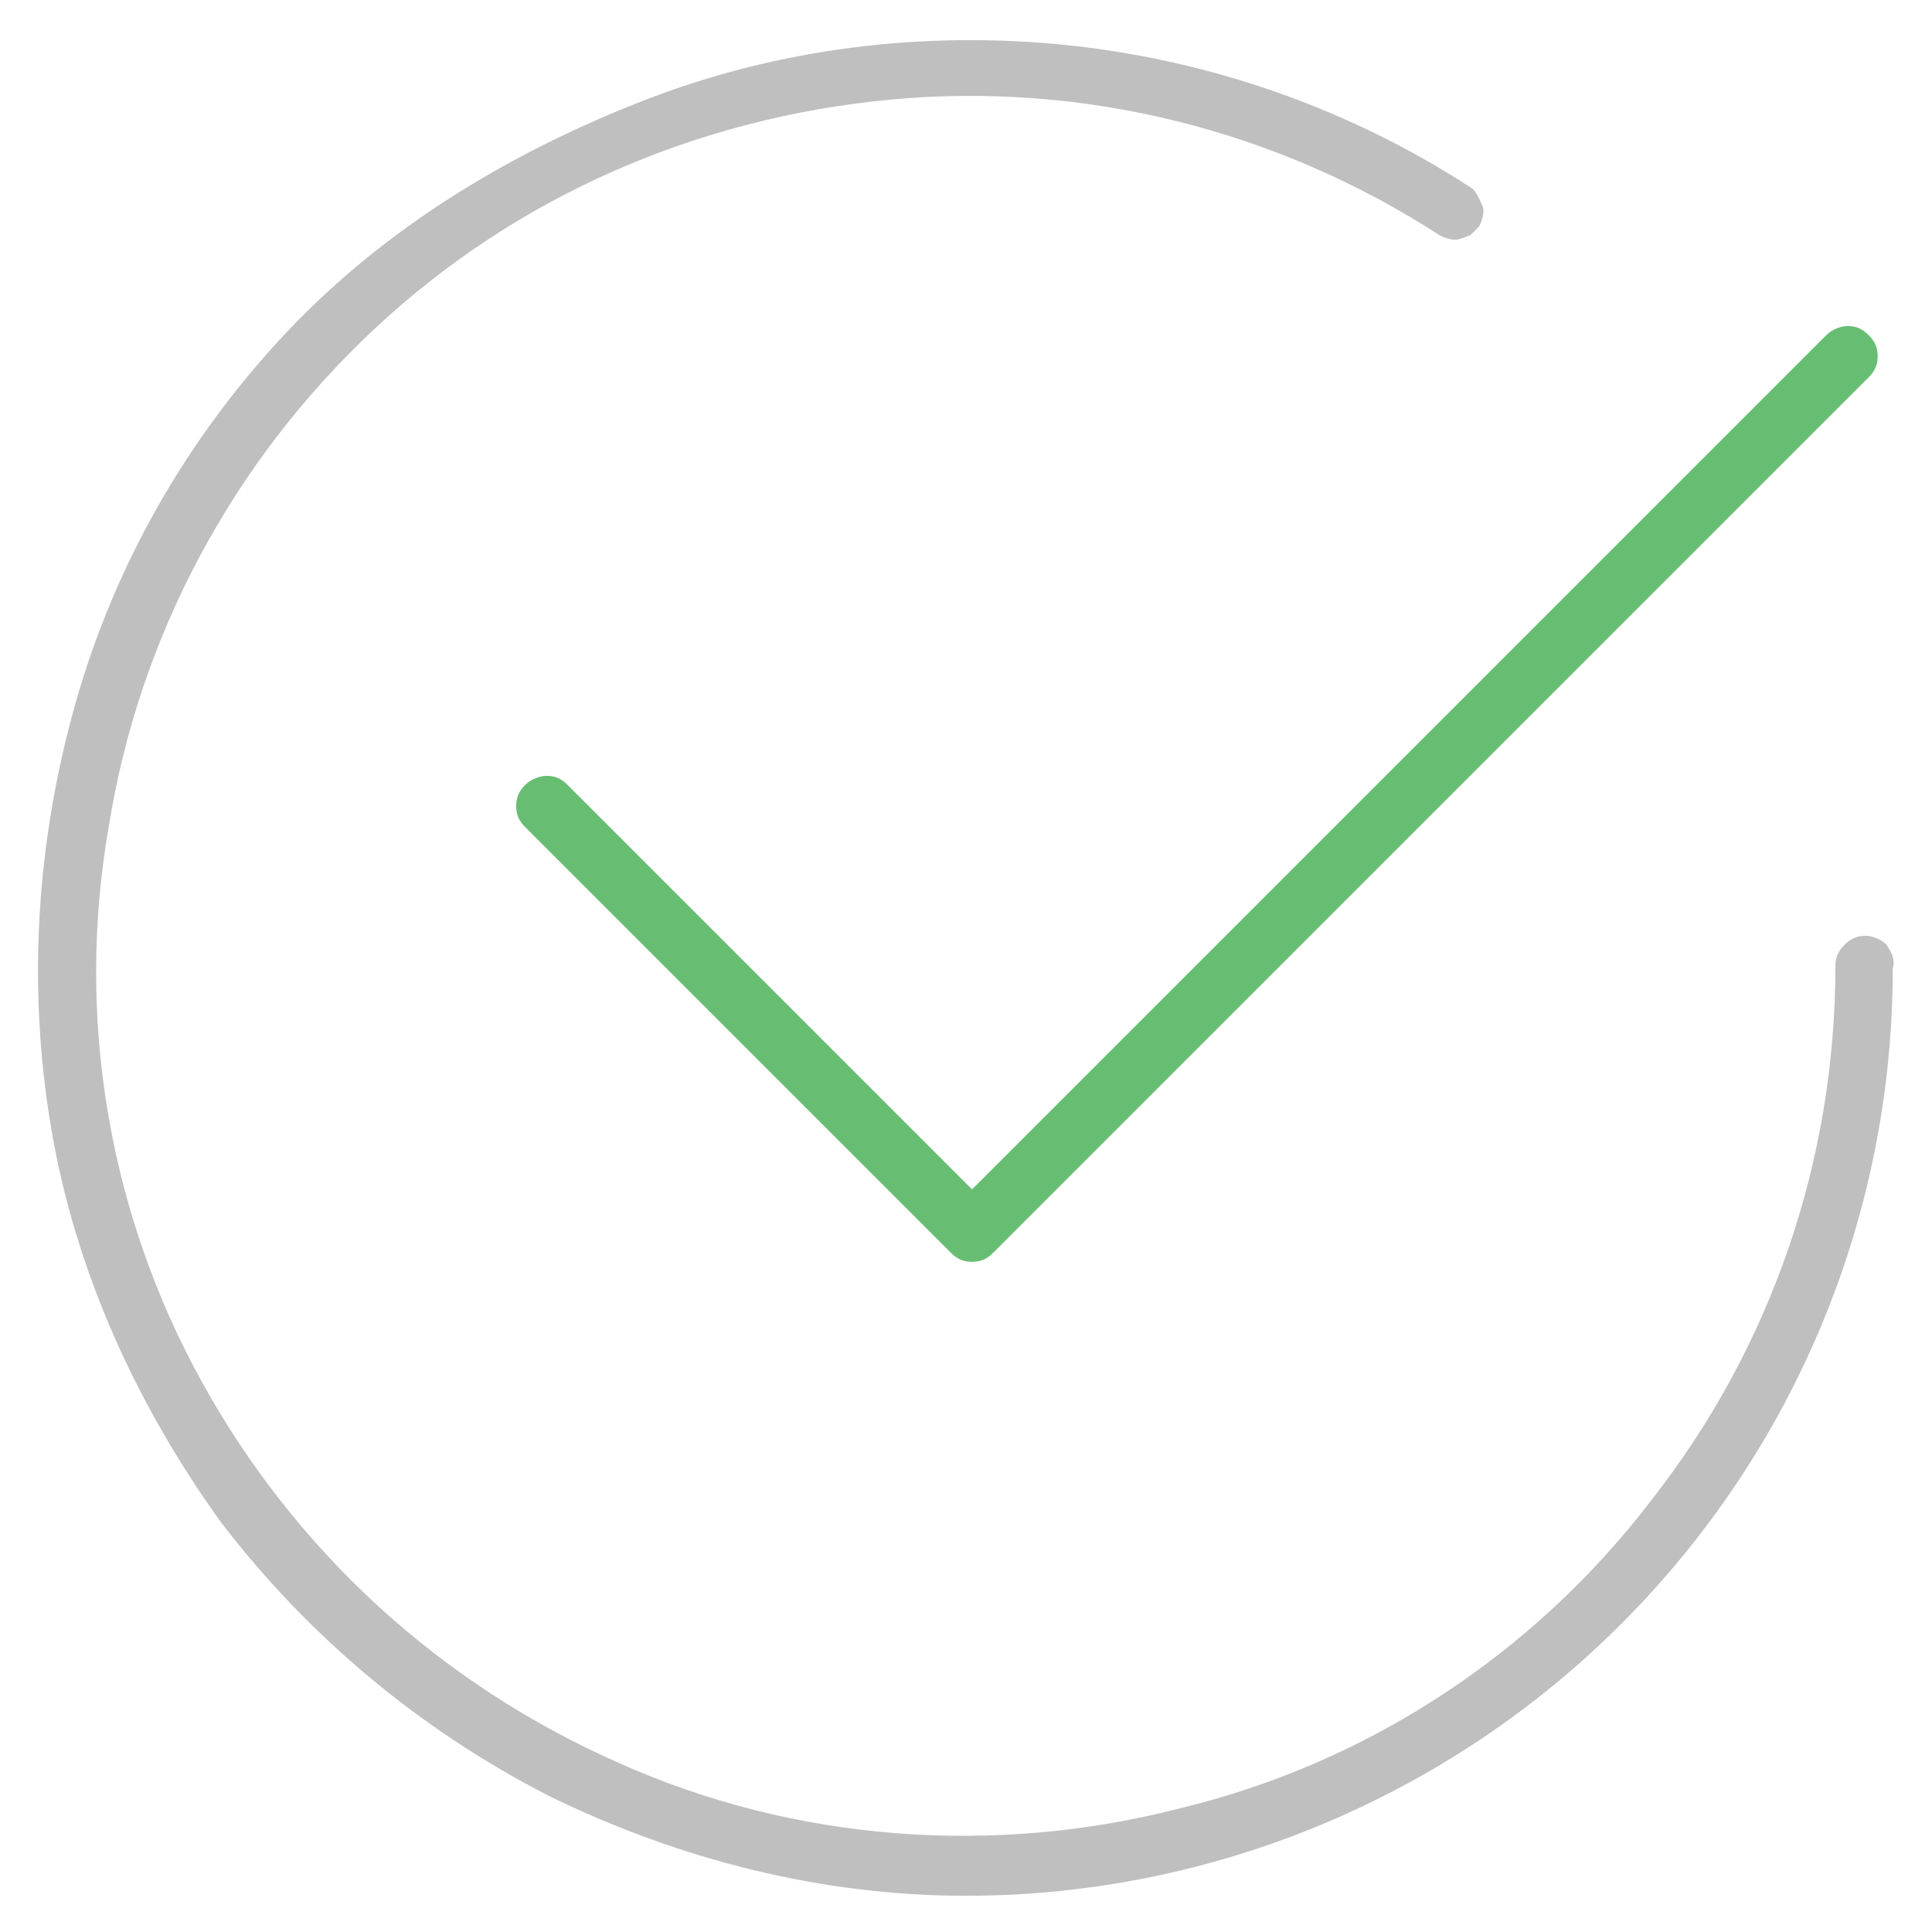 <?xml version="1.0" encoding="utf-8"?>
<!-- Generator: Adobe Illustrator 21.1.0, SVG Export Plug-In . SVG Version: 6.00 Build 0)  -->
<svg version="1.1" id="Layer_1" xmlns="http://www.w3.org/2000/svg" xmlns:xlink="http://www.w3.org/1999/xlink" x="0px" y="0px"
	 viewBox="0 0 64 64" style="enable-background:new 0 0 64 64;" xml:space="preserve">
<style type="text/css">
	.st0{fill-opacity:0.25;}
	.st1{fill:#67BE73;}
</style>
<path class="st0" d="M62.5,31.3C62.3,31.1,62,31,61.8,31c-0.3,0-0.5,0.1-0.7,0.3c-0.2,0.2-0.3,0.4-0.3,0.7c0,6.4-2.1,12.6-6.1,17.7
	c-3.9,5.1-9.4,8.7-15.6,10.2c-6.2,1.6-12.8,1.1-18.6-1.5c-5.9-2.6-10.7-7-13.8-12.6c-3.1-5.6-4.2-12.1-3.1-18.4
	c1-6.3,4.1-12.1,8.8-16.5c4.7-4.4,10.7-7,17.1-7.6c6.4-0.6,12.8,1,18.2,4.5c0.2,0.1,0.5,0.2,0.7,0.1c0.1,0,0.2-0.1,0.3-0.1
	c0.1-0.1,0.2-0.2,0.3-0.3c0.1-0.2,0.2-0.5,0.1-0.7c-0.1-0.2-0.2-0.5-0.4-0.6c-4-2.6-8.6-4.2-13.3-4.7c-4.8-0.5-9.6,0.1-14,1.8
	S12.8,7.5,9.5,11c-3.3,3.5-5.7,7.7-7,12.3c-1.3,4.6-1.6,9.4-0.8,14.1c0.8,4.7,2.8,9.1,5.6,13c2.9,3.8,6.6,6.9,10.9,9.1
	c4.3,2.1,9,3.3,13.8,3.3c8.2,0,16-3.3,21.7-9c5.8-5.8,9-13.6,9-21.7C62.8,31.7,62.6,31.5,62.5,31.3z"/>
<path class="st1" d="M18.8,26c-0.2-0.2-0.4-0.3-0.7-0.3c-0.2,0-0.5,0.1-0.7,0.3c-0.2,0.2-0.3,0.4-0.3,0.7s0.1,0.5,0.3,0.7l14.1,14.1
	c0.2,0.2,0.4,0.3,0.7,0.3c0.3,0,0.5-0.1,0.7-0.3l29-29c0.2-0.2,0.3-0.4,0.3-0.7s-0.1-0.5-0.3-0.7s-0.4-0.3-0.7-0.3
	c-0.2,0-0.5,0.1-0.7,0.3L32.2,39.4L18.8,26z"/>
</svg>
